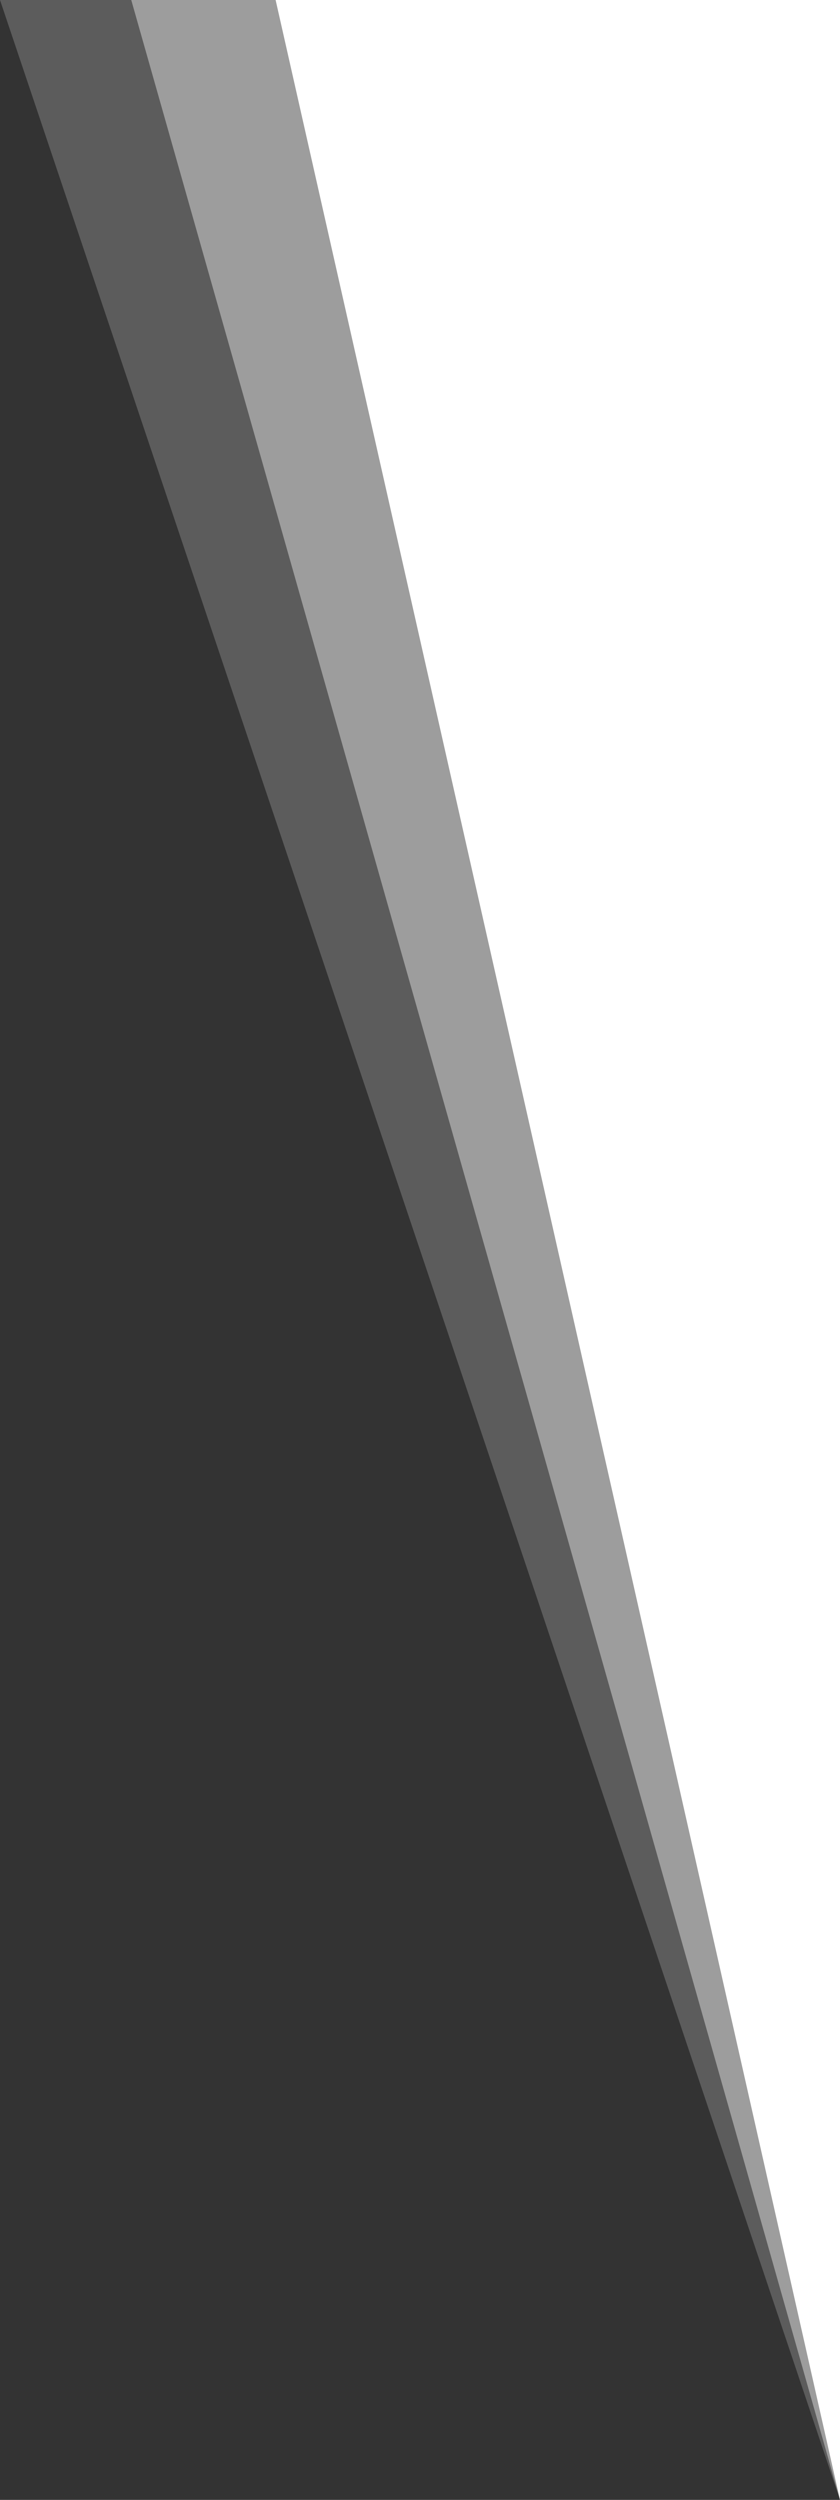 <svg width="256" height="761" viewBox="0 0 256 761" fill="none" xmlns="http://www.w3.org/2000/svg">
<rect x="0" y="0" width="256" height="761" fill="#333333" stroke="none"/>
<path opacity="0.2" d="M-0 8.3314e-05L256 -1.46952e-05L256 761L-0 8.3314e-05Z" fill="white"/>
<path opacity="0.4" d="M40 8.3314e-05L256 -1.44852e-05L256 761L40 8.3314e-05Z" fill="white"/>
<path d="M84 0L256 2.35458e-05L256 761L84 0Z" fill="white"/>
</svg>
